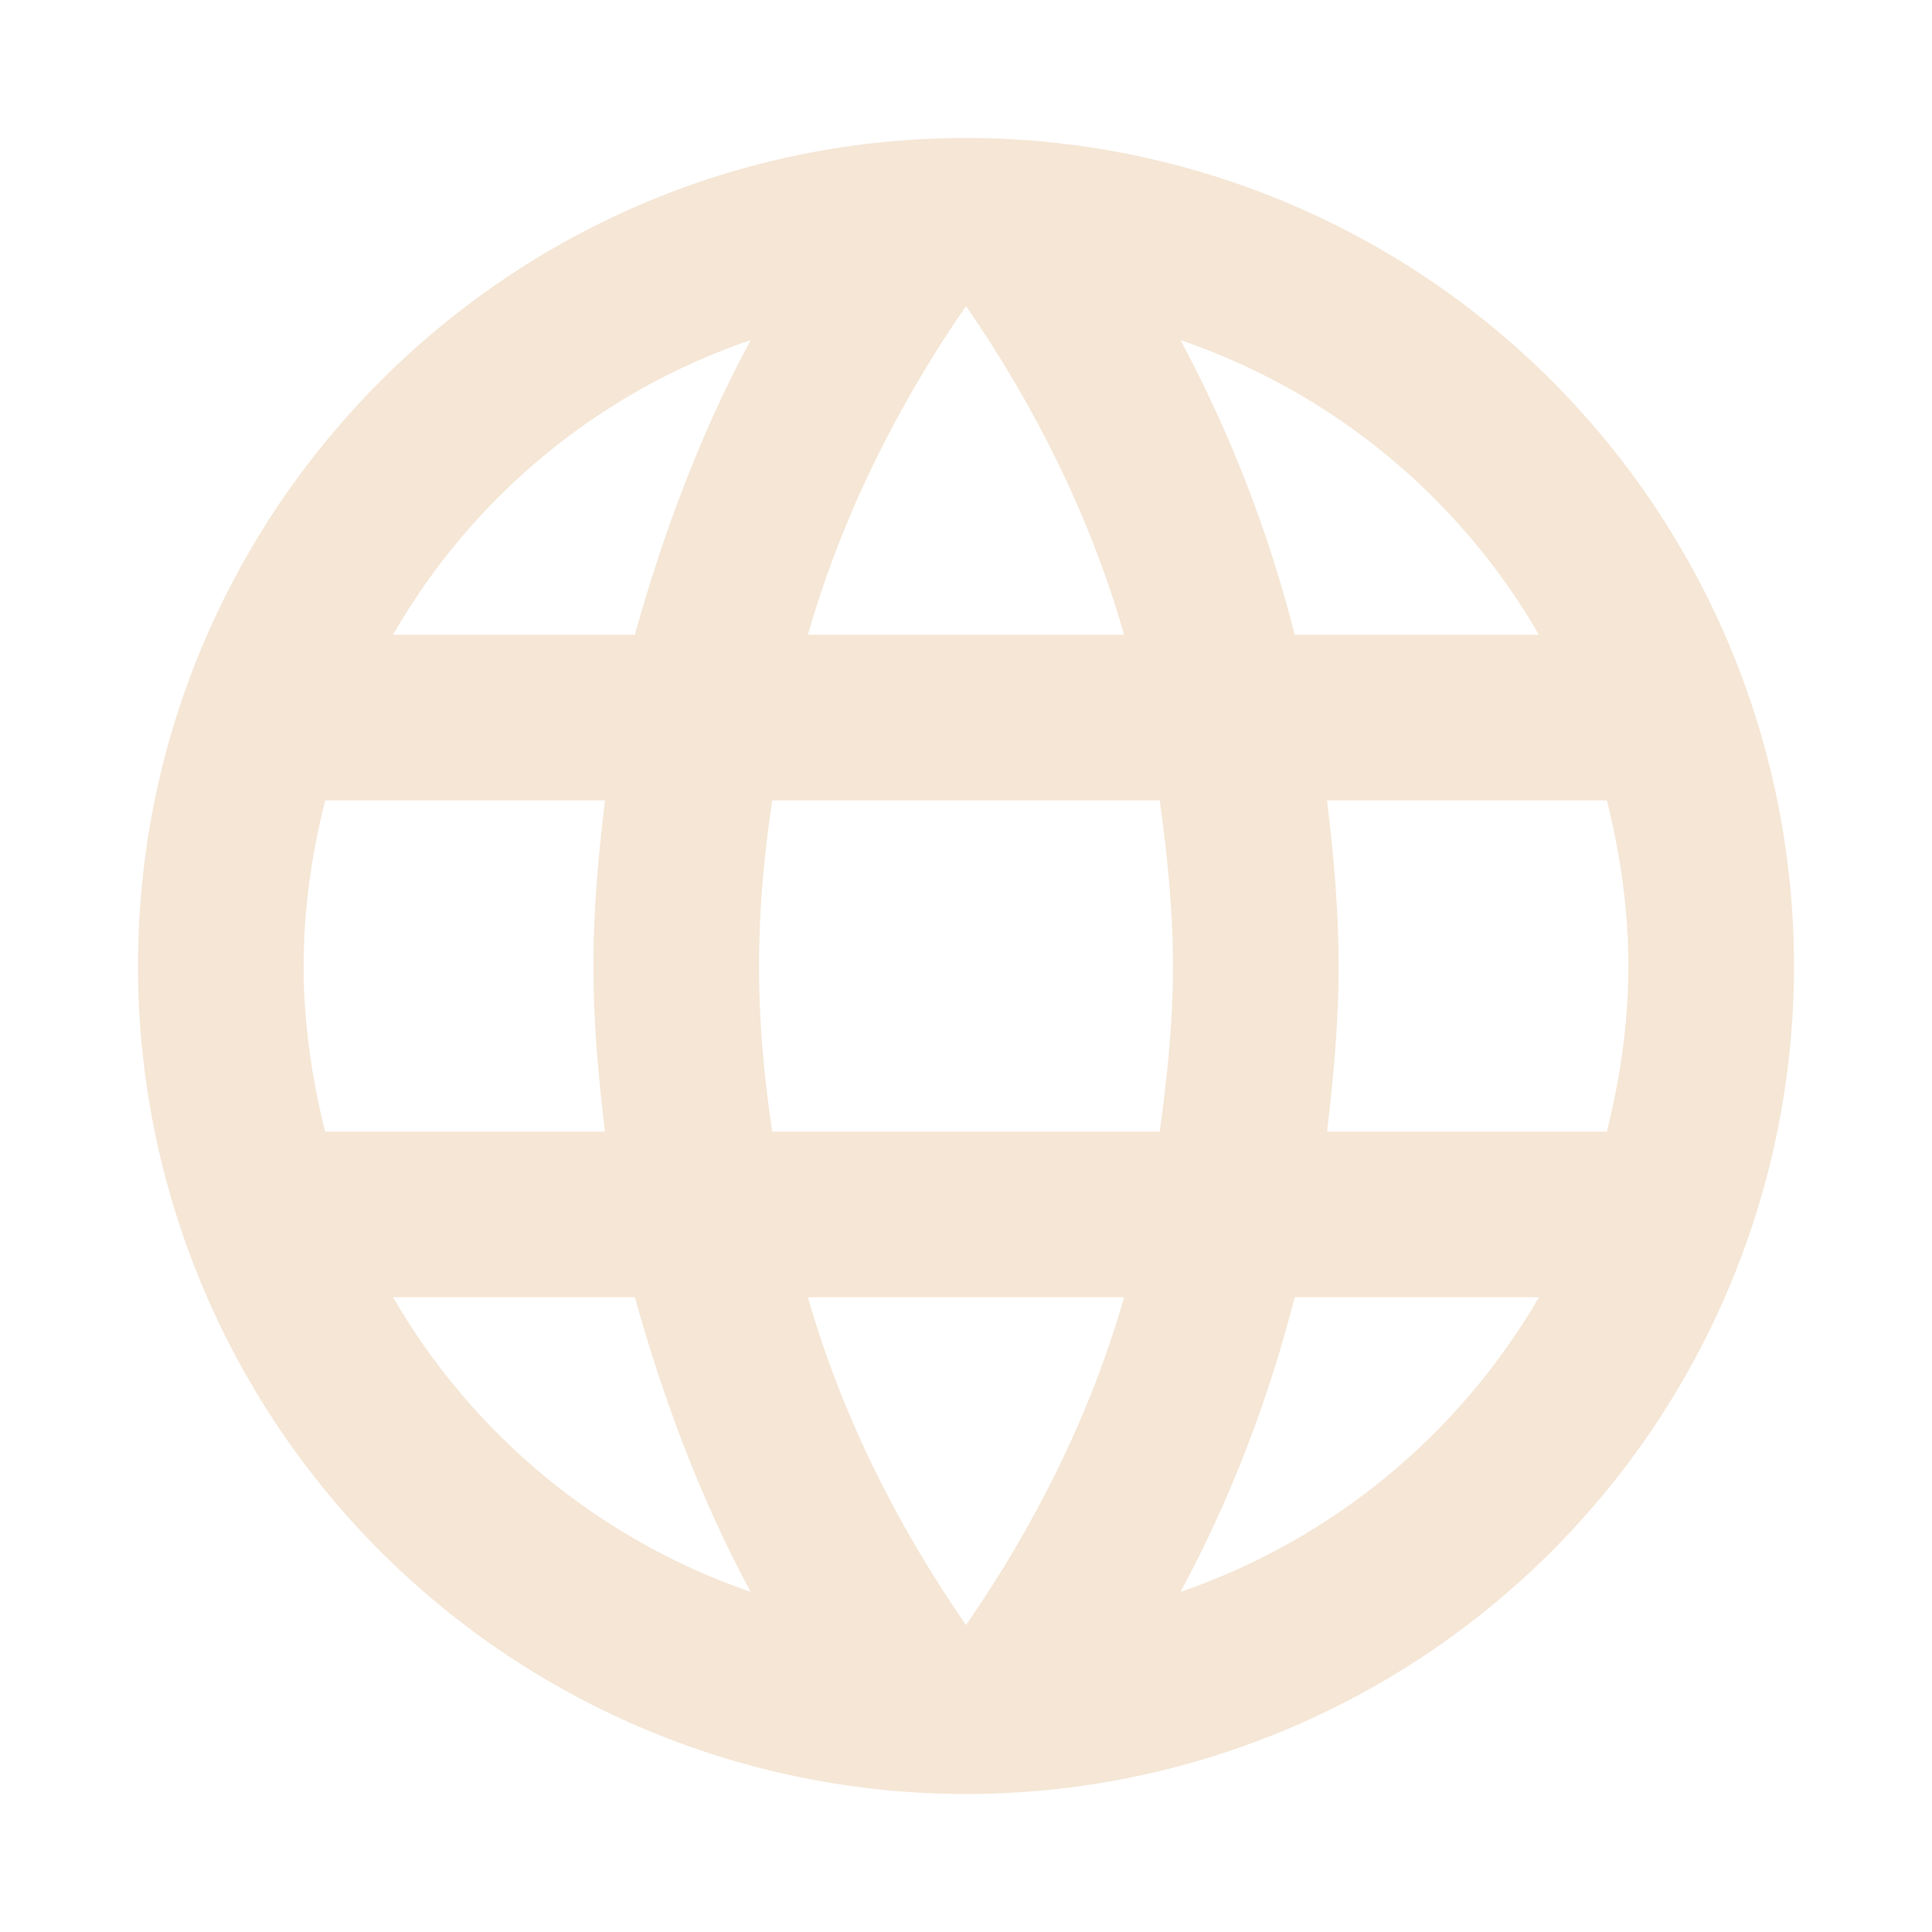 <svg width="28" height="28" viewBox="0 0 28 28" fill="none" xmlns="http://www.w3.org/2000/svg">
<path d="M19.232 16.4C19.328 15.608 19.4 14.816 19.4 14C19.4 13.184 19.328 12.392 19.232 11.6H23.288C23.48 12.368 23.6 13.172 23.6 14C23.6 14.828 23.48 15.632 23.288 16.4H19.232ZM17.108 23.072C17.828 21.74 18.38 20.3 18.764 18.8H22.304C21.141 20.802 19.297 22.318 17.108 23.072ZM16.808 16.4H11.192C11.072 15.608 11 14.816 11 14C11 13.184 11.072 12.38 11.192 11.6H16.808C16.916 12.38 17 13.184 17 14C17 14.816 16.916 15.608 16.808 16.4ZM14 23.552C13.004 22.112 12.2 20.516 11.708 18.8H16.292C15.8 20.516 14.996 22.112 14 23.552ZM9.2 9.2H5.696C6.847 7.193 8.69 5.674 10.88 4.928C10.16 6.26 9.62 7.7 9.2 9.2ZM5.696 18.8H9.2C9.62 20.3 10.16 21.74 10.88 23.072C8.694 22.318 6.854 20.801 5.696 18.8ZM4.712 16.4C4.52 15.632 4.4 14.828 4.4 14C4.4 13.172 4.52 12.368 4.712 11.6H8.768C8.672 12.392 8.6 13.184 8.6 14C8.6 14.816 8.672 15.608 8.768 16.4H4.712ZM14 4.436C14.996 5.876 15.8 7.484 16.292 9.2H11.708C12.2 7.484 13.004 5.876 14 4.436ZM22.304 9.2H18.764C18.388 7.714 17.832 6.279 17.108 4.928C19.316 5.684 21.152 7.208 22.304 9.2ZM14 2C7.364 2 2 7.4 2 14C2 17.183 3.264 20.235 5.515 22.485C6.629 23.6 7.952 24.483 9.408 25.087C10.864 25.69 12.424 26 14 26C17.183 26 20.235 24.736 22.485 22.485C24.736 20.235 26 17.183 26 14C26 12.424 25.69 10.864 25.087 9.408C24.483 7.952 23.6 6.629 22.485 5.515C21.371 4.4 20.048 3.517 18.592 2.913C17.136 2.31 15.576 2 14 2Z" fill="#F5E6D5"/>
</svg>
